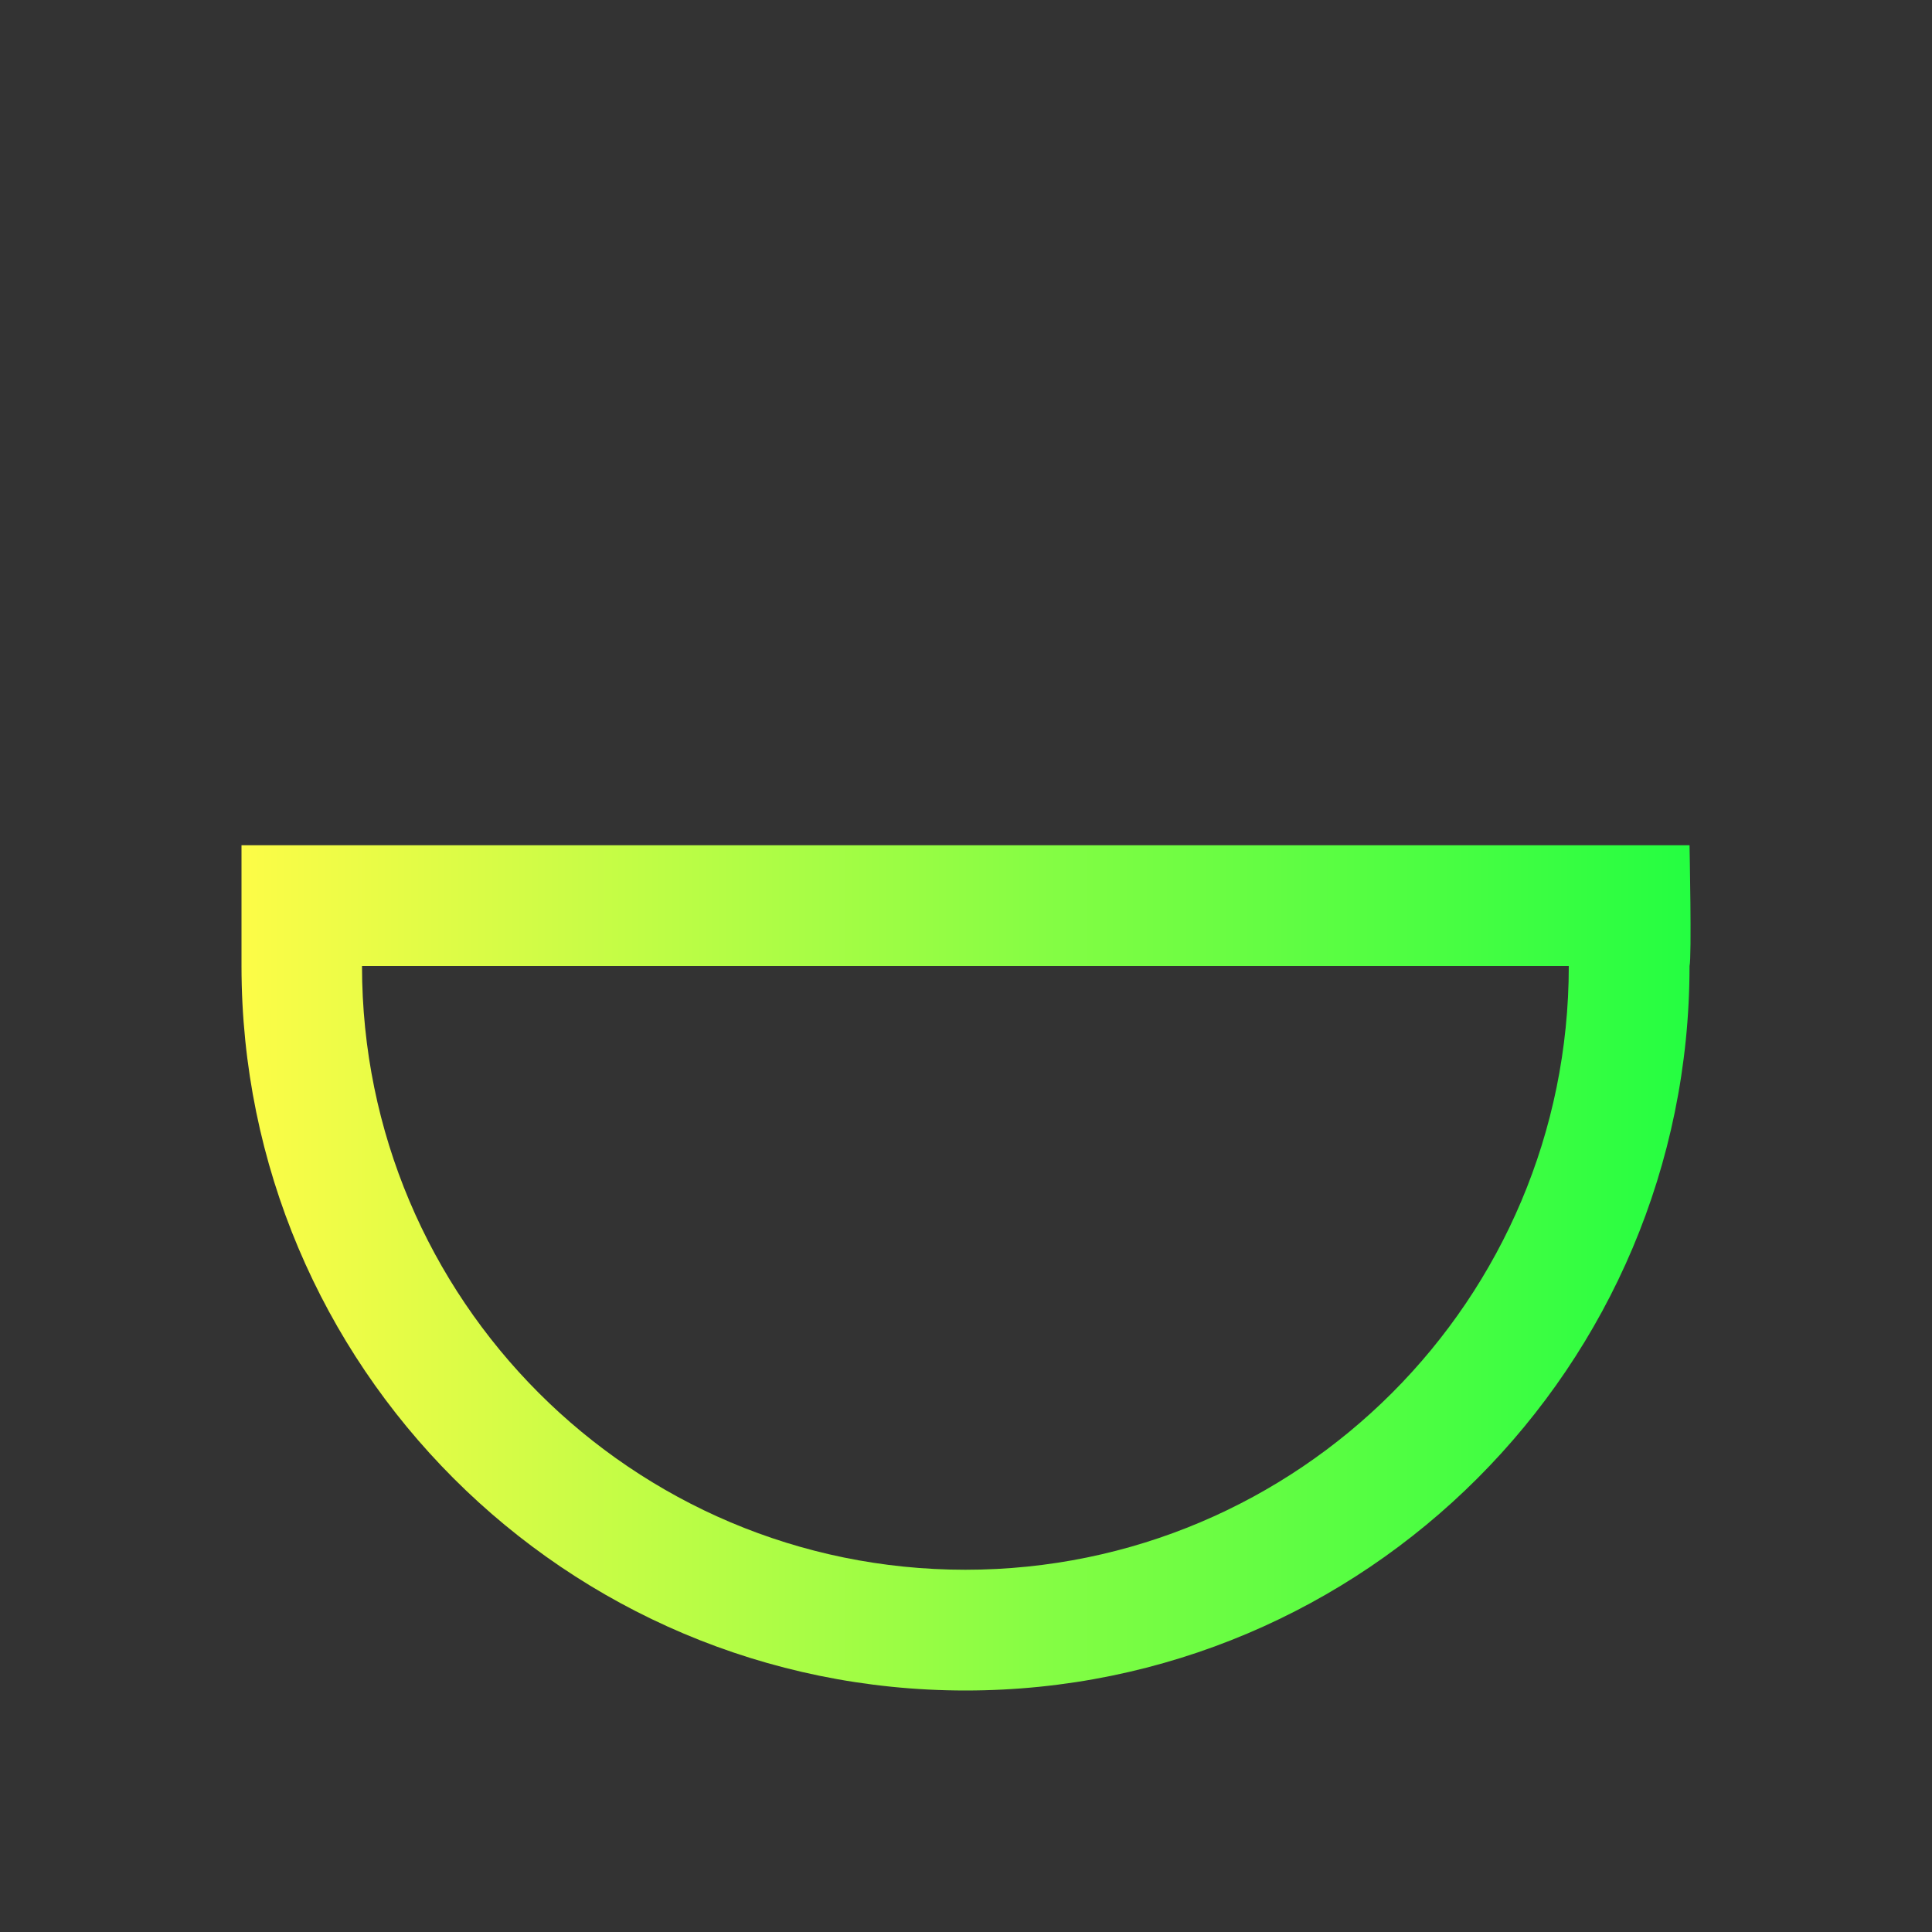 <svg width="16" height="16" viewBox="0 0 16 16" fill="none" xmlns="http://www.w3.org/2000/svg">
<rect x="0" y="0" width="16" height="16" fill="#333333" stroke="none"/>
<path d="M2 7V8C2 11.314 4.684 14 7.996 14C11.307 14 13.992 11.314 13.992 8C14.011 7.931 13.992 7 13.992 7H3H2ZM2.999 8H12.992C12.992 10.761 10.755 13 7.995 13C5.235 13 2.998 10.761 2.998 8" fill="url(#paint0_linear_10_9472)"/>
<defs>
<linearGradient id="paint0_linear_10_9472" x1="2" y1="10.5" x2="14" y2="10.5" gradientUnits="userSpaceOnUse">
<stop stop-color="#FDFC47"/>
<stop offset="1" stop-color="#24FE41"/>
</linearGradient>
</defs>
</svg>
